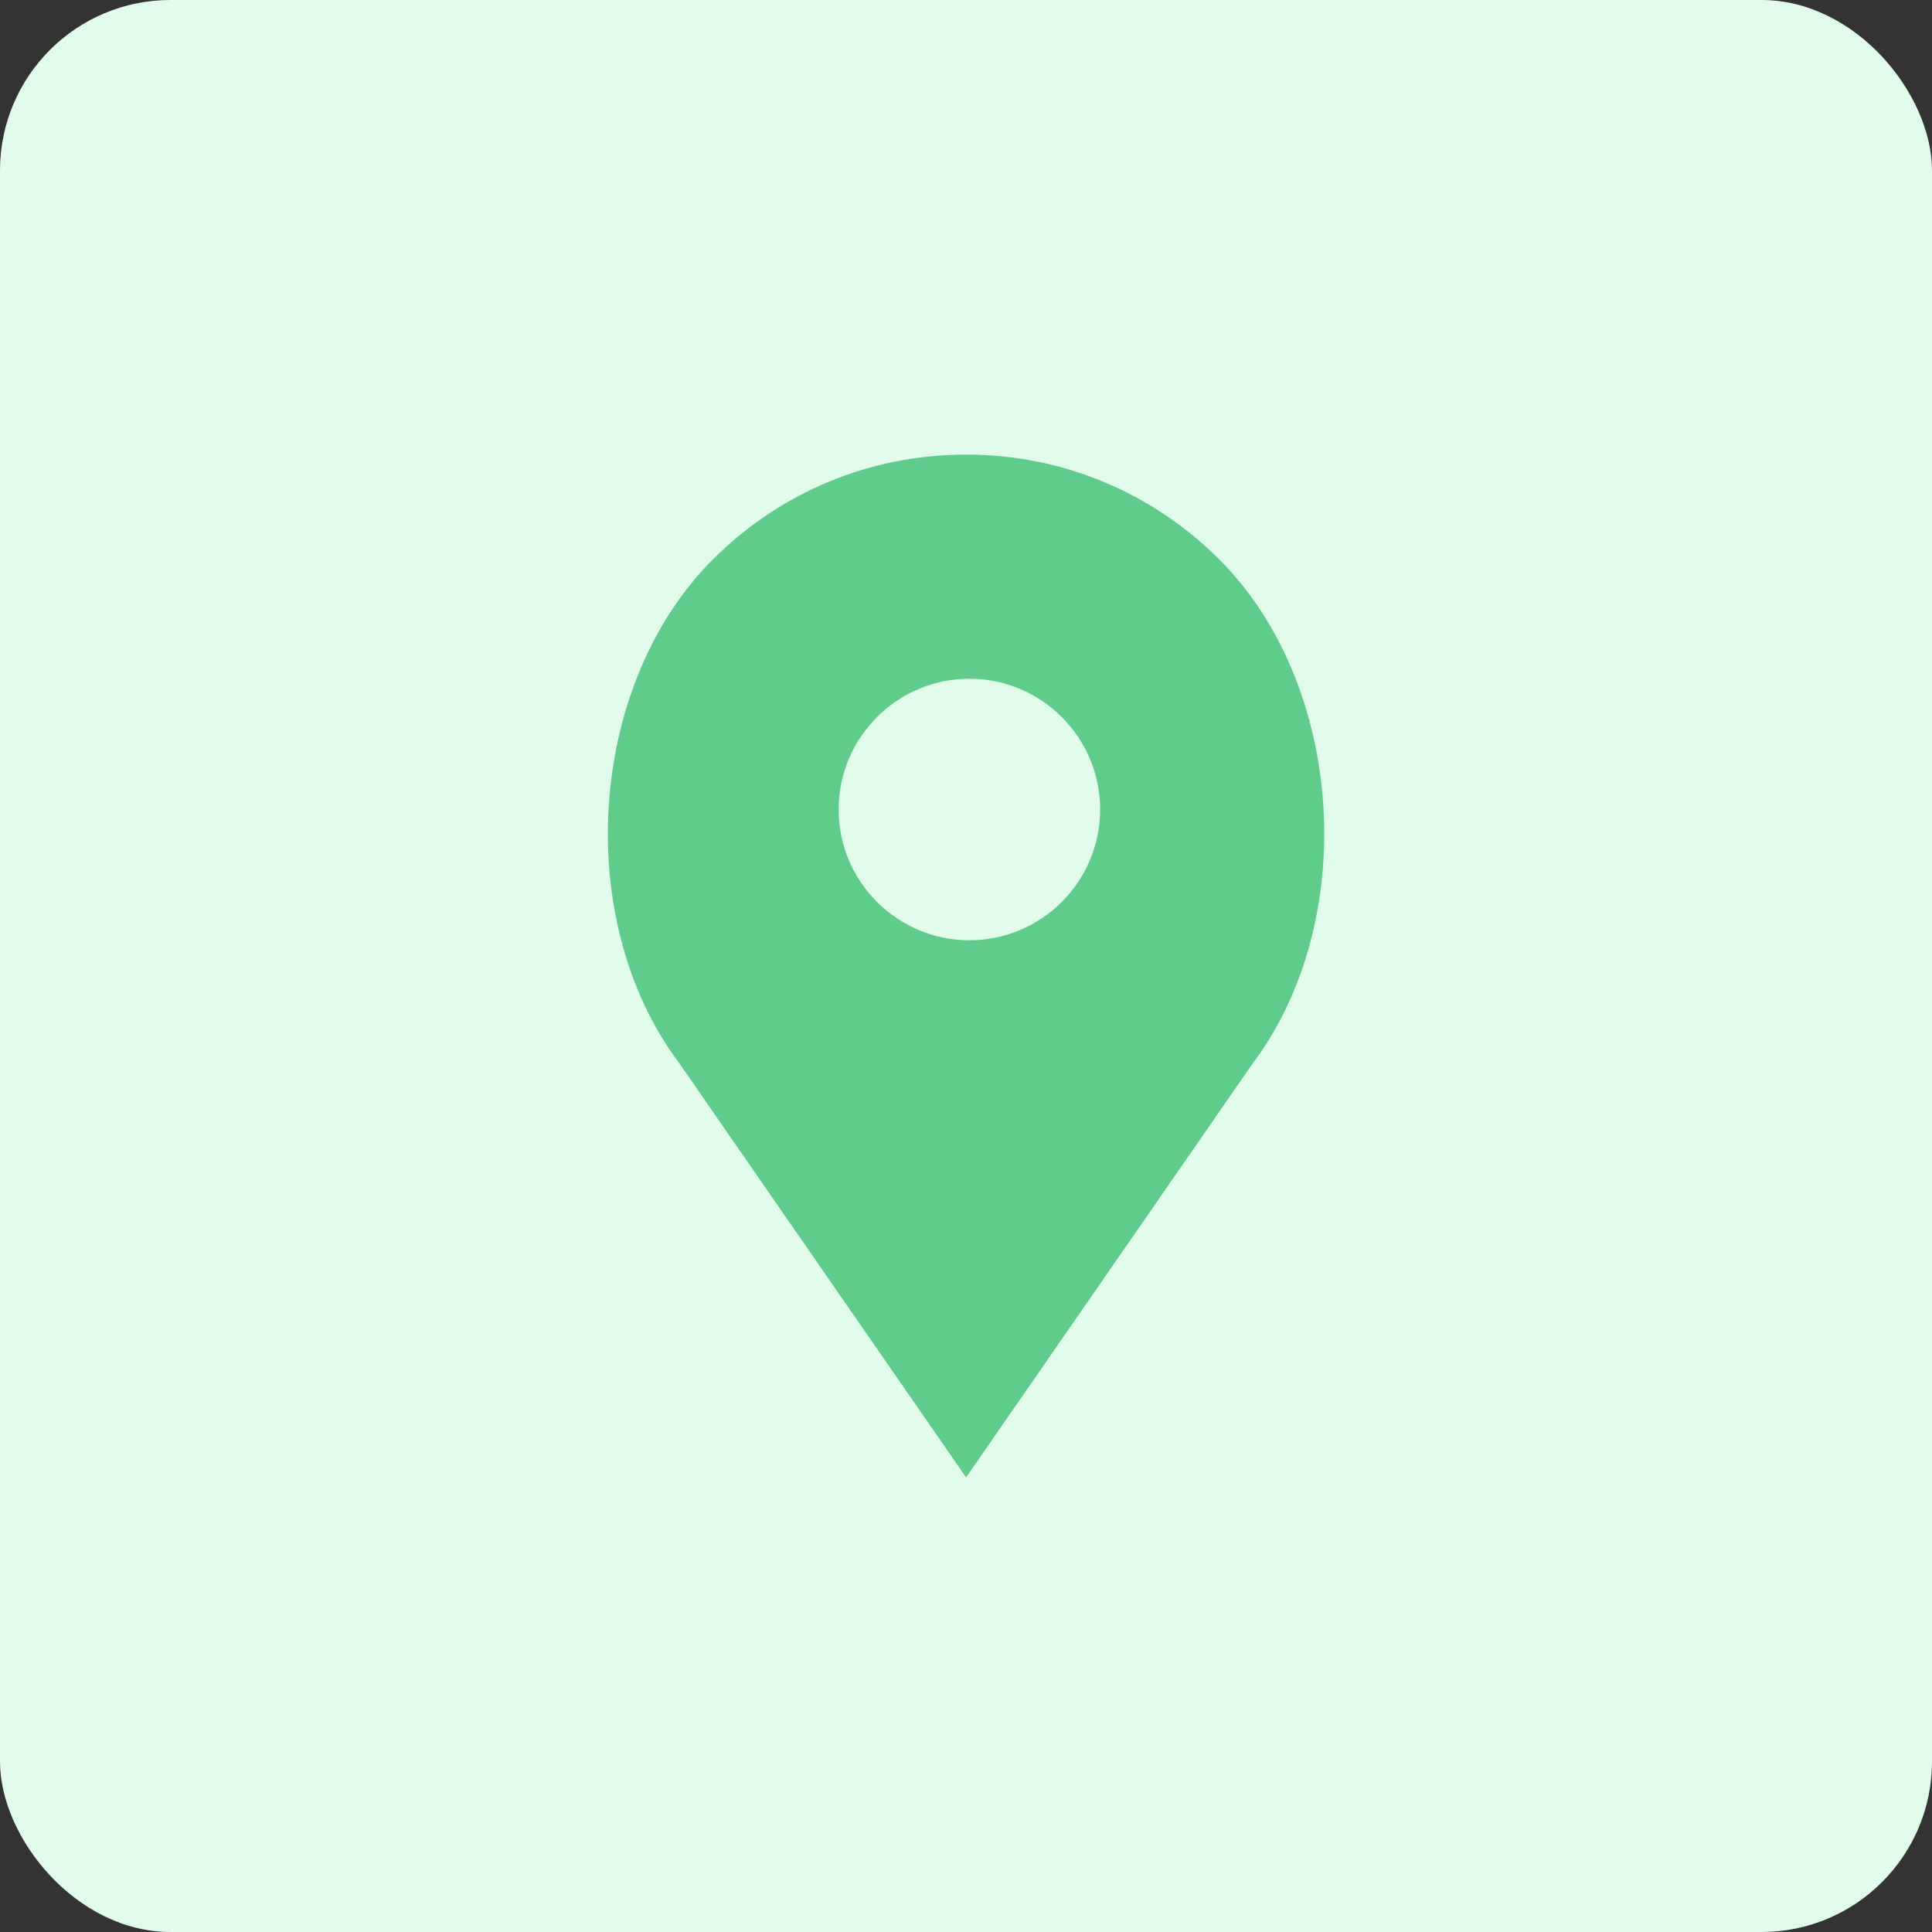 <svg width="68" height="68" viewBox="0 0 68 68" fill="none" xmlns="http://www.w3.org/2000/svg">
<rect x="0" y="0" width="68" height="68" fill="#333333" stroke="none"/>
<rect width="68" height="68" rx="6" fill="#E2FCEC"/>
<path d="M42.918 19.693C40.536 17.312 37.37 16 34.003 16C30.635 16 27.469 17.312 25.088 19.693C20.681 24.099 20.133 32.39 23.902 37.413L34.003 52L44.089 37.433C47.872 32.39 47.325 24.099 42.918 19.693ZM34.119 33.094C31.582 33.094 29.517 31.029 29.517 28.492C29.517 25.954 31.582 23.889 34.119 23.889C36.656 23.889 38.721 25.954 38.721 28.492C38.721 31.029 36.656 33.094 34.119 33.094Z" fill="#60CC8C"/>
</svg>
